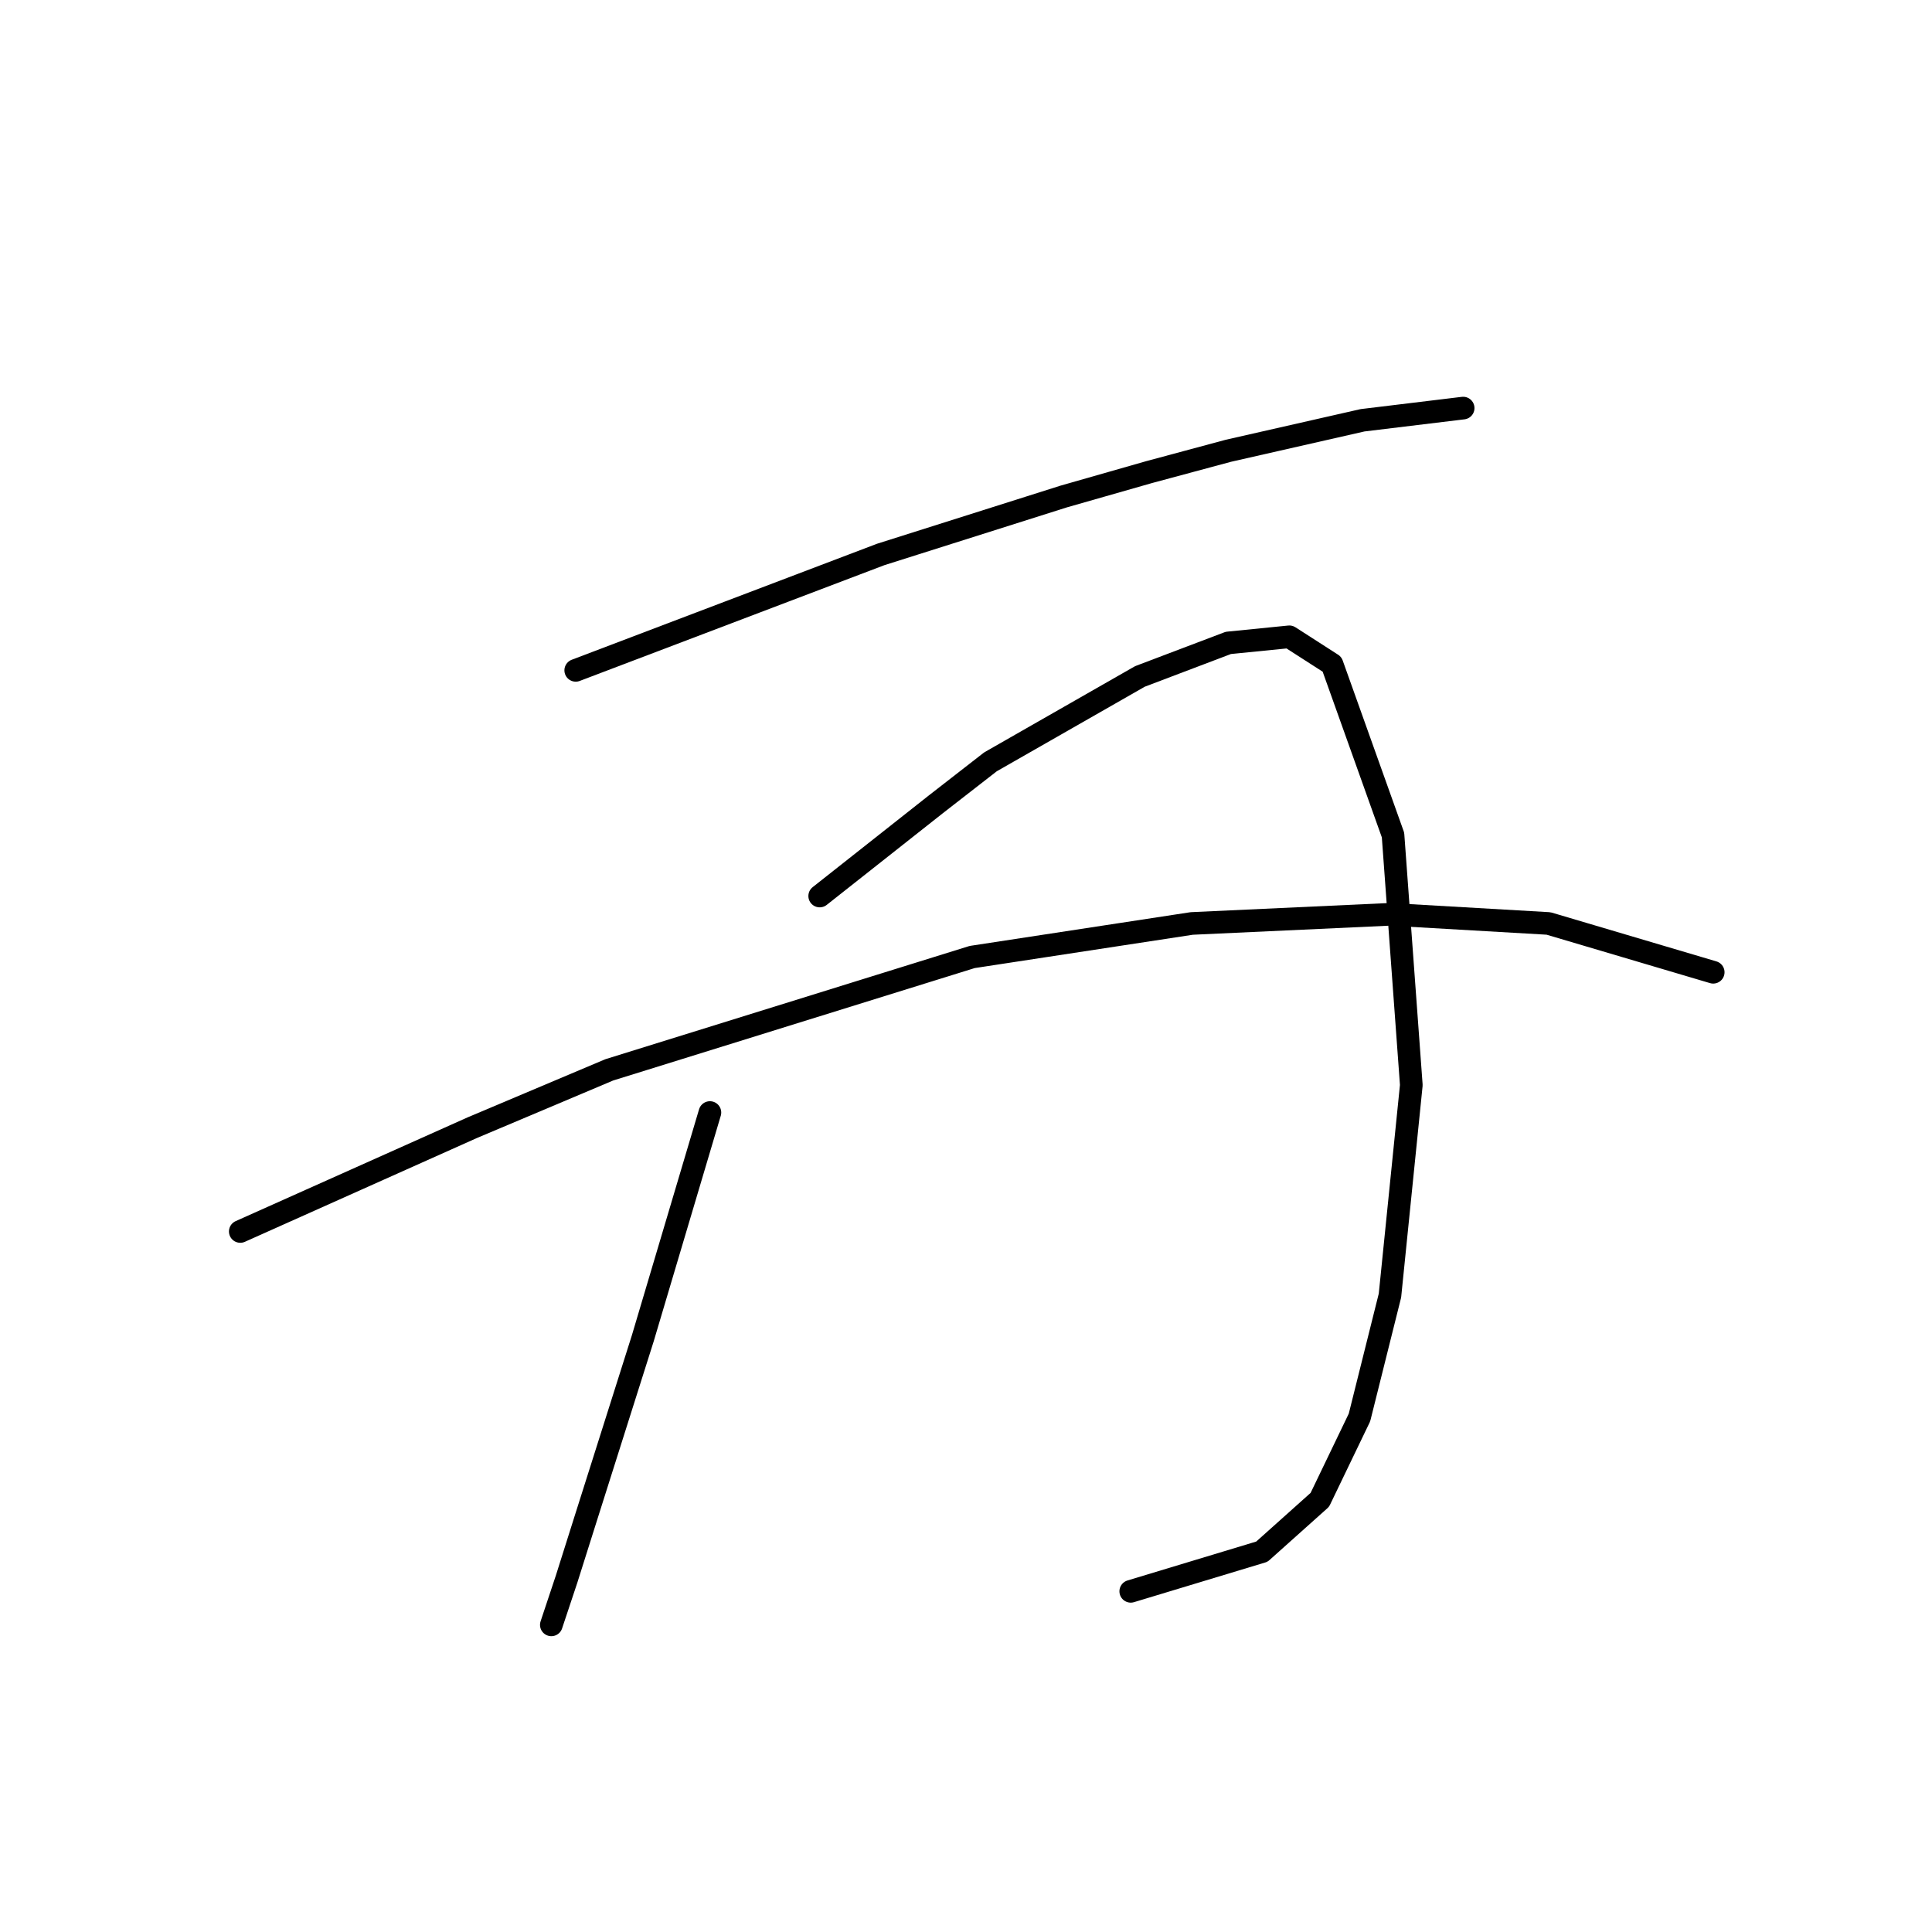 <?xml version="1.0" standalone="no"?>
    <svg width="256" height="256" xmlns="http://www.w3.org/2000/svg" version="1.1">
    <polyline stroke="black" stroke-width="3" stroke-linecap="round" fill="transparent" stroke-linejoin="round" points="76.287 88.825 96.492 81.147 116.696 73.47 140.941 65.792 152.255 62.559 162.761 59.731 180.541 55.69 193.875 54.074 193.875 54.074 " />
        <polyline stroke="black" stroke-width="3" stroke-linecap="round" fill="transparent" stroke-linejoin="round" points="94.067 147.417 89.622 162.368 85.177 177.319 77.5 201.564 75.075 209.241 73.055 215.303 73.055 215.303 " />
        <polyline stroke="black" stroke-width="3" stroke-linecap="round" fill="transparent" stroke-linejoin="round" points="108.614 118.727 116.292 112.666 123.969 106.604 131.243 100.947 151.043 89.633 162.761 85.188 170.843 84.38 176.5 88.017 184.582 110.645 187.006 143.78 184.177 171.662 180.137 187.825 174.884 198.735 167.206 205.605 149.83 210.858 149.83 210.858 " />
        <polyline stroke="black" stroke-width="3" stroke-linecap="round" fill="transparent" stroke-linejoin="round" points="31.838 163.176 47.193 156.307 62.549 149.437 80.732 141.76 128.818 126.809 157.912 122.364 184.177 121.151 205.19 122.364 227.01 128.829 227.01 128.829 " />
        </svg>